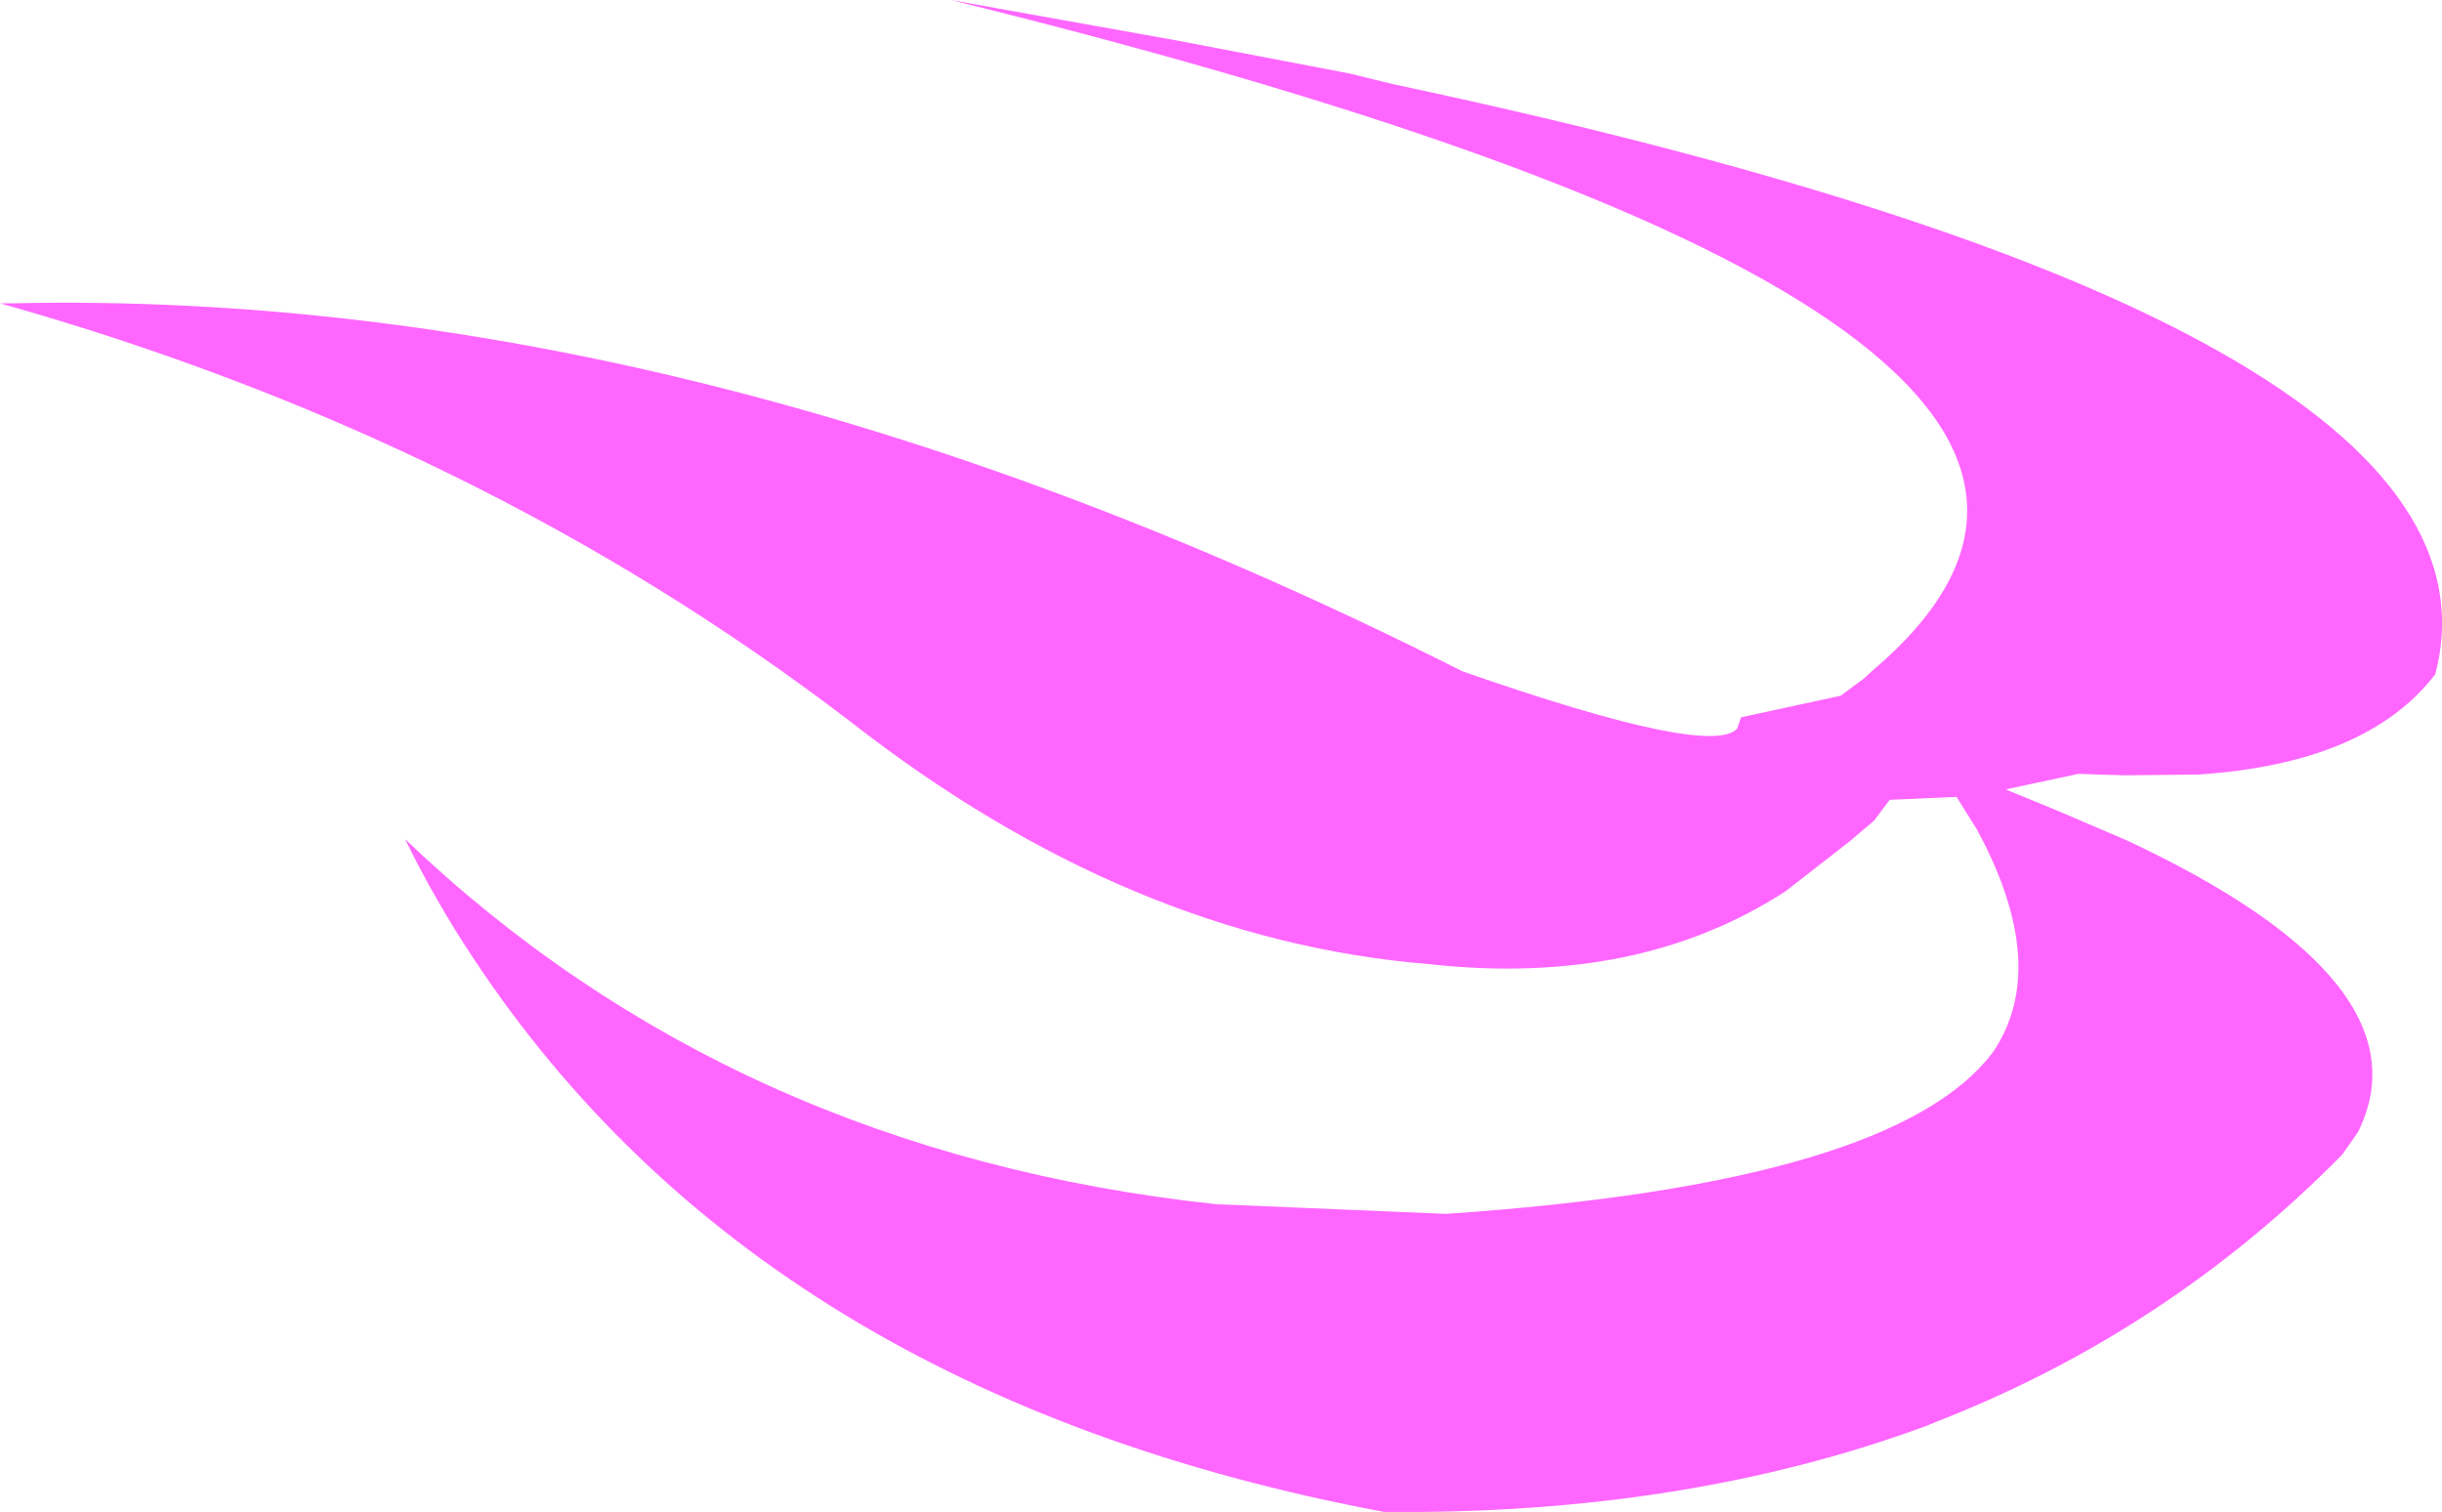 <?xml version="1.0" encoding="UTF-8" standalone="no"?>
<svg xmlns:xlink="http://www.w3.org/1999/xlink" height="101.7px" width="164.25px" xmlns="http://www.w3.org/2000/svg">
  <g transform="matrix(1.0, 0.0, 0.0, 1.0, 82.15, 50.85)">
    <path d="M41.65 -4.05 L43.0 -5.05 43.15 -5.15 43.75 -5.7 Q71.1 -28.85 -18.2 -50.85 L-2.85 -48.1 8.65 -45.9 11.5 -45.2 Q87.75 -29.0 81.65 -5.5 77.05 0.5 65.7 1.25 L60.8 1.3 59.0 1.25 57.65 1.2 52.75 2.25 55.8 3.5 56.4 3.75 Q58.75 4.75 60.95 5.7 81.4 15.3 76.45 25.3 L75.4 26.8 Q63.7 38.7 48.05 44.8 L47.45 45.05 Q31.2 51.05 10.95 50.85 -30.9 43.0 -50.35 13.55 -52.9 9.7 -54.9 5.6 -32.85 26.65 -0.35 30.15 L15.1 30.8 Q45.4 28.75 51.95 19.85 55.75 14.1 50.85 5.0 L49.45 2.75 44.95 2.95 43.9 4.35 42.25 5.75 37.95 9.1 Q28.0 15.55 13.95 14.0 -6.2 12.35 -25.0 -2.35 -49.85 -21.35 -82.15 -30.45 L-81.25 -30.45 Q-34.8 -31.45 16.2 -5.7 32.95 0.15 34.7 -1.85 L34.95 -2.6 41.65 -4.05" fill="#ff66ff" fill-rule="evenodd" stroke="none"/>
  </g>
</svg>
